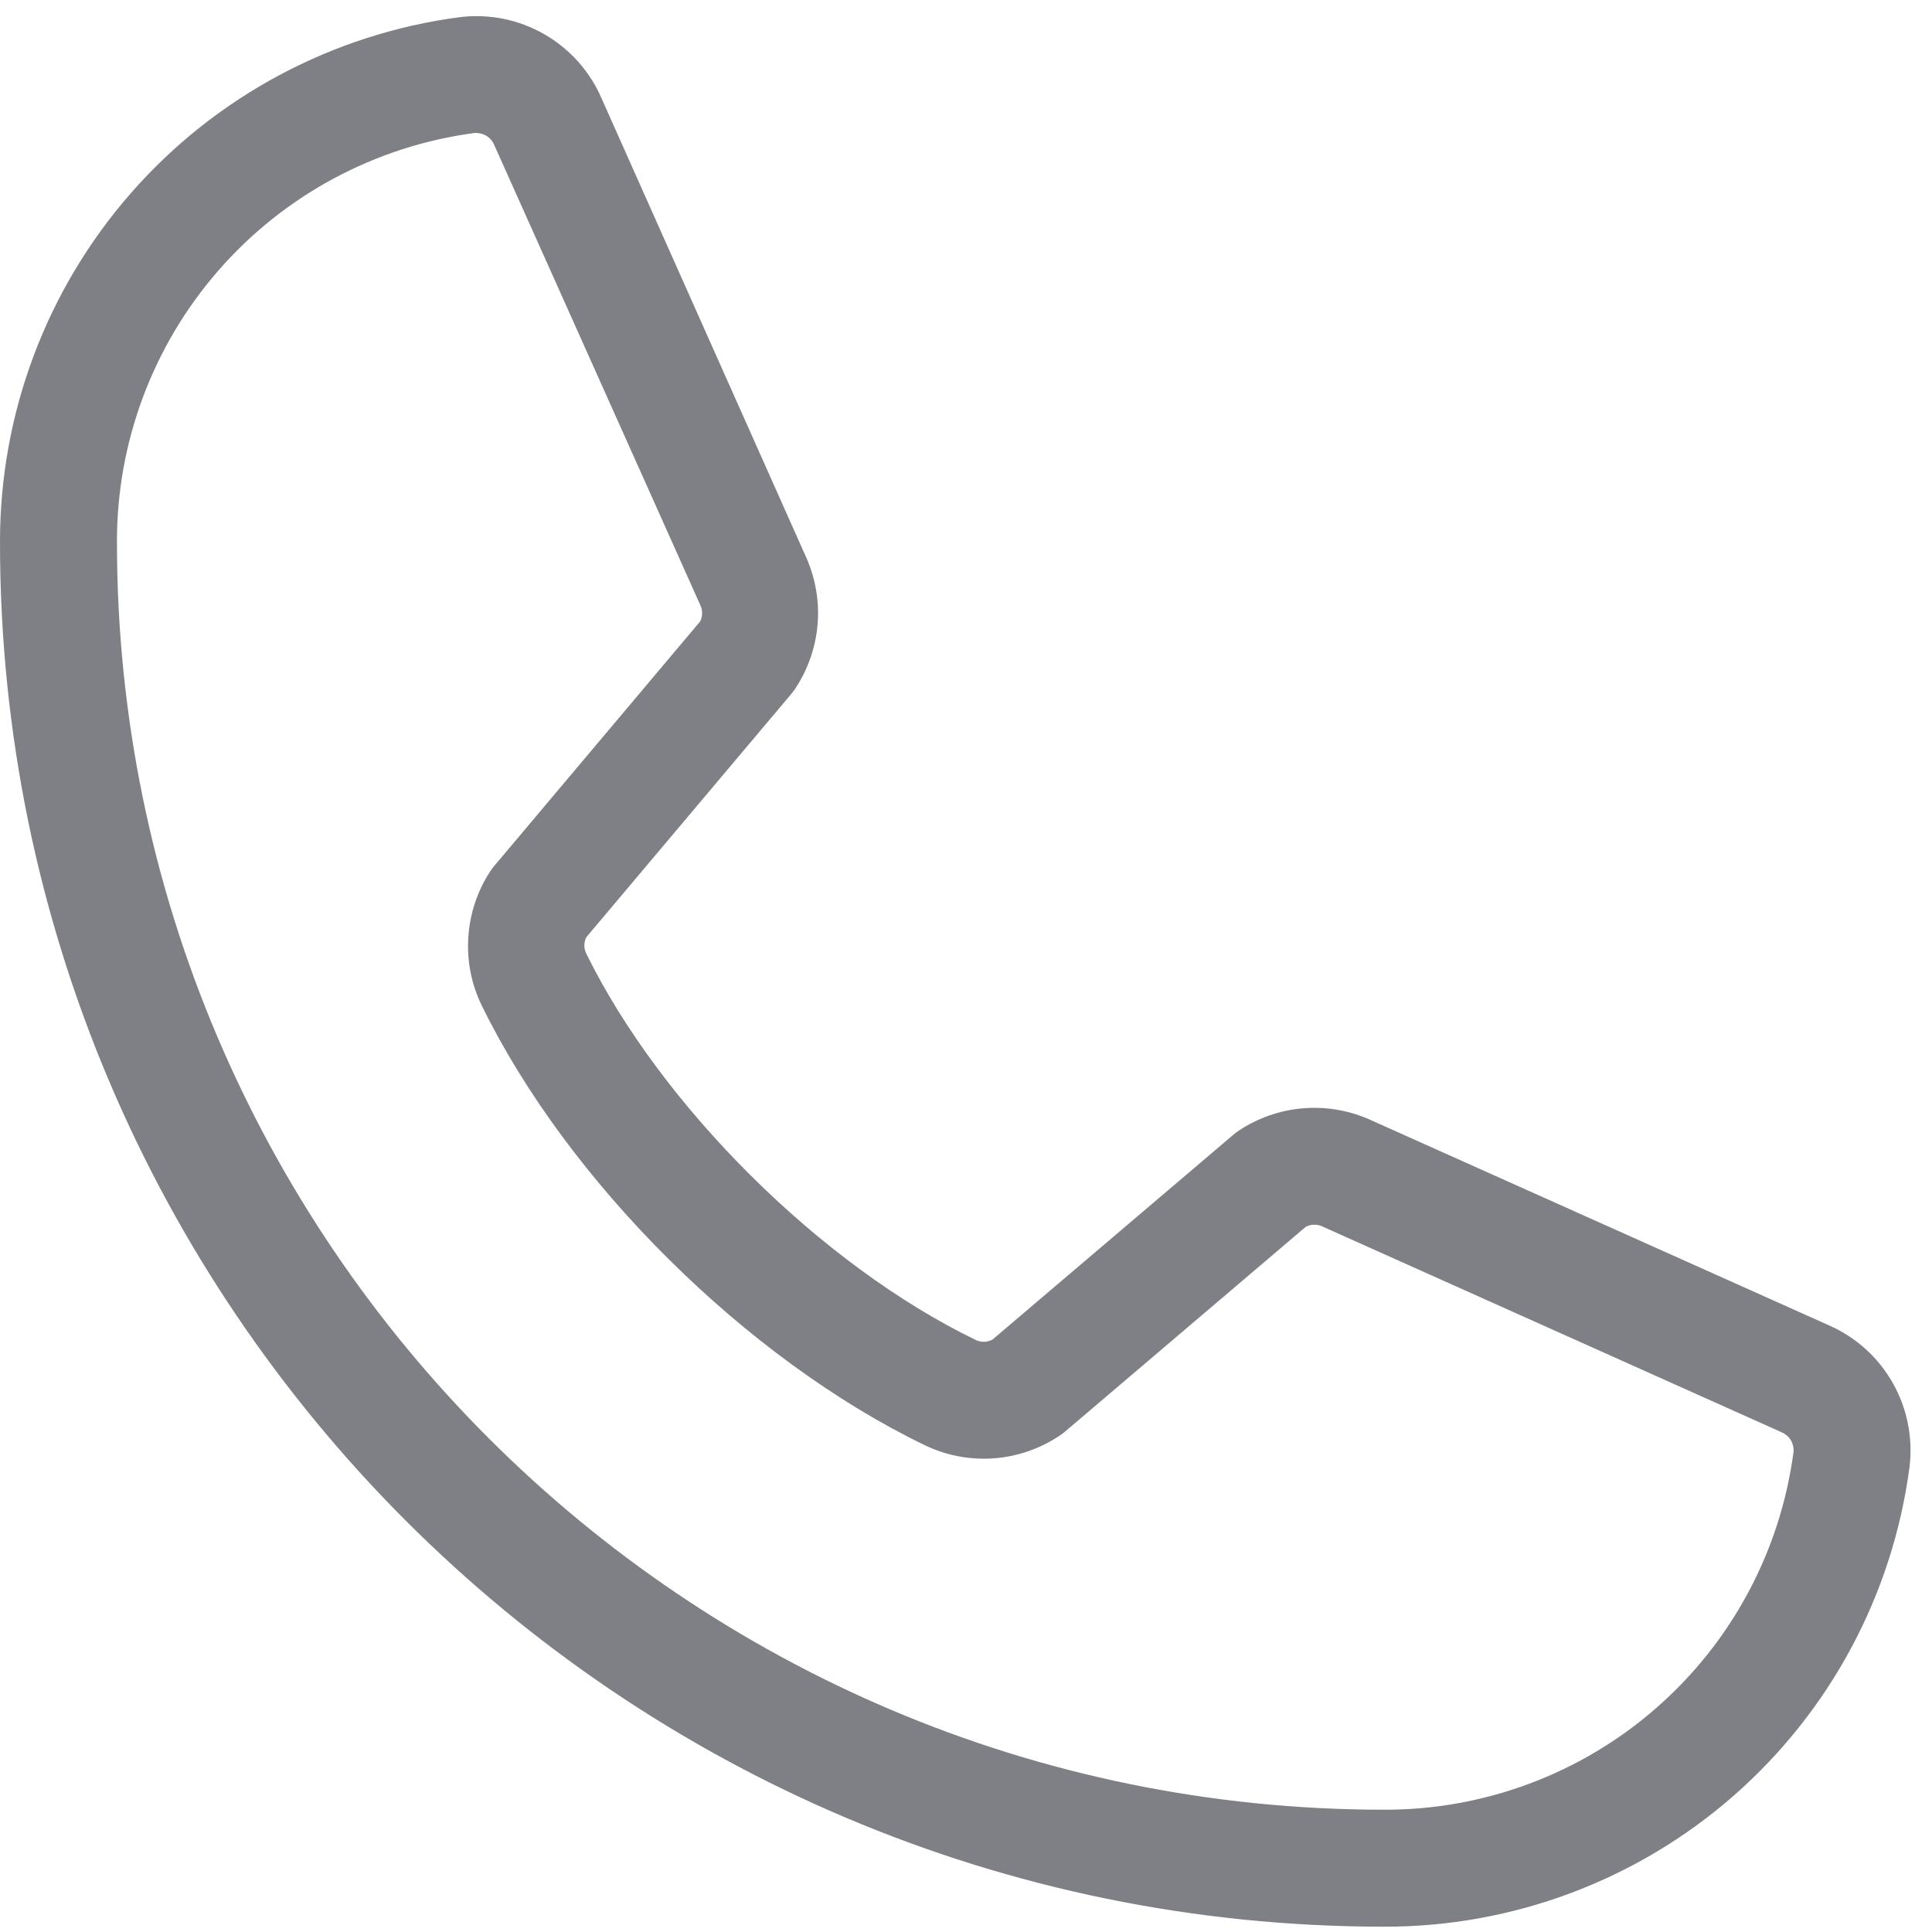 <svg width="24" height="24" viewBox="0 0 24 24" fill="none" xmlns="http://www.w3.org/2000/svg">
<path d="M22.716 16.462L16.995 13.899C16.736 13.788 16.453 13.743 16.173 13.769C15.892 13.794 15.622 13.89 15.387 14.046C15.364 14.062 15.341 14.079 15.32 14.097L12.33 16.64C12.299 16.657 12.264 16.667 12.229 16.668C12.194 16.669 12.159 16.662 12.126 16.648C10.205 15.72 8.214 13.741 7.283 11.846C7.267 11.814 7.259 11.78 7.259 11.744C7.259 11.709 7.267 11.674 7.283 11.643L9.834 8.615C9.852 8.593 9.869 8.569 9.885 8.545C10.039 8.31 10.132 8.039 10.156 7.759C10.18 7.478 10.133 7.196 10.021 6.938L7.475 1.227C7.331 0.89 7.081 0.609 6.763 0.426C6.445 0.243 6.076 0.168 5.712 0.213C4.13 0.421 2.677 1.198 1.626 2.399C0.575 3.6 -0.003 5.142 1.42011e-05 6.738C1.42011e-05 16.22 7.714 23.934 17.195 23.934C18.791 23.937 20.334 23.359 21.535 22.308C22.736 21.256 23.513 19.804 23.721 18.222C23.765 17.859 23.691 17.492 23.51 17.175C23.329 16.858 23.051 16.608 22.716 16.462ZM17.195 22.481C8.515 22.481 1.453 15.418 1.453 6.738C1.449 5.496 1.898 4.294 2.715 3.358C3.532 2.422 4.662 1.816 5.894 1.652H5.921C5.97 1.653 6.018 1.669 6.057 1.697C6.097 1.726 6.127 1.765 6.144 1.811L8.699 7.516C8.714 7.548 8.722 7.582 8.722 7.617C8.722 7.652 8.714 7.686 8.699 7.718L6.143 10.753C6.124 10.774 6.107 10.797 6.091 10.822C5.931 11.066 5.837 11.347 5.818 11.639C5.798 11.93 5.854 12.221 5.981 12.484C7.055 14.683 9.271 16.882 11.494 17.956C11.759 18.082 12.052 18.137 12.344 18.116C12.636 18.095 12.918 17.998 13.162 17.835C13.185 17.82 13.208 17.803 13.229 17.785L16.218 15.242C16.248 15.226 16.28 15.216 16.314 15.214C16.347 15.212 16.381 15.217 16.412 15.229L22.134 17.793C22.18 17.813 22.22 17.847 22.246 17.89C22.272 17.934 22.284 17.985 22.28 18.035C22.117 19.267 21.512 20.398 20.576 21.216C19.64 22.035 18.438 22.484 17.195 22.481Z" fill="#7F8085"/>
</svg>

